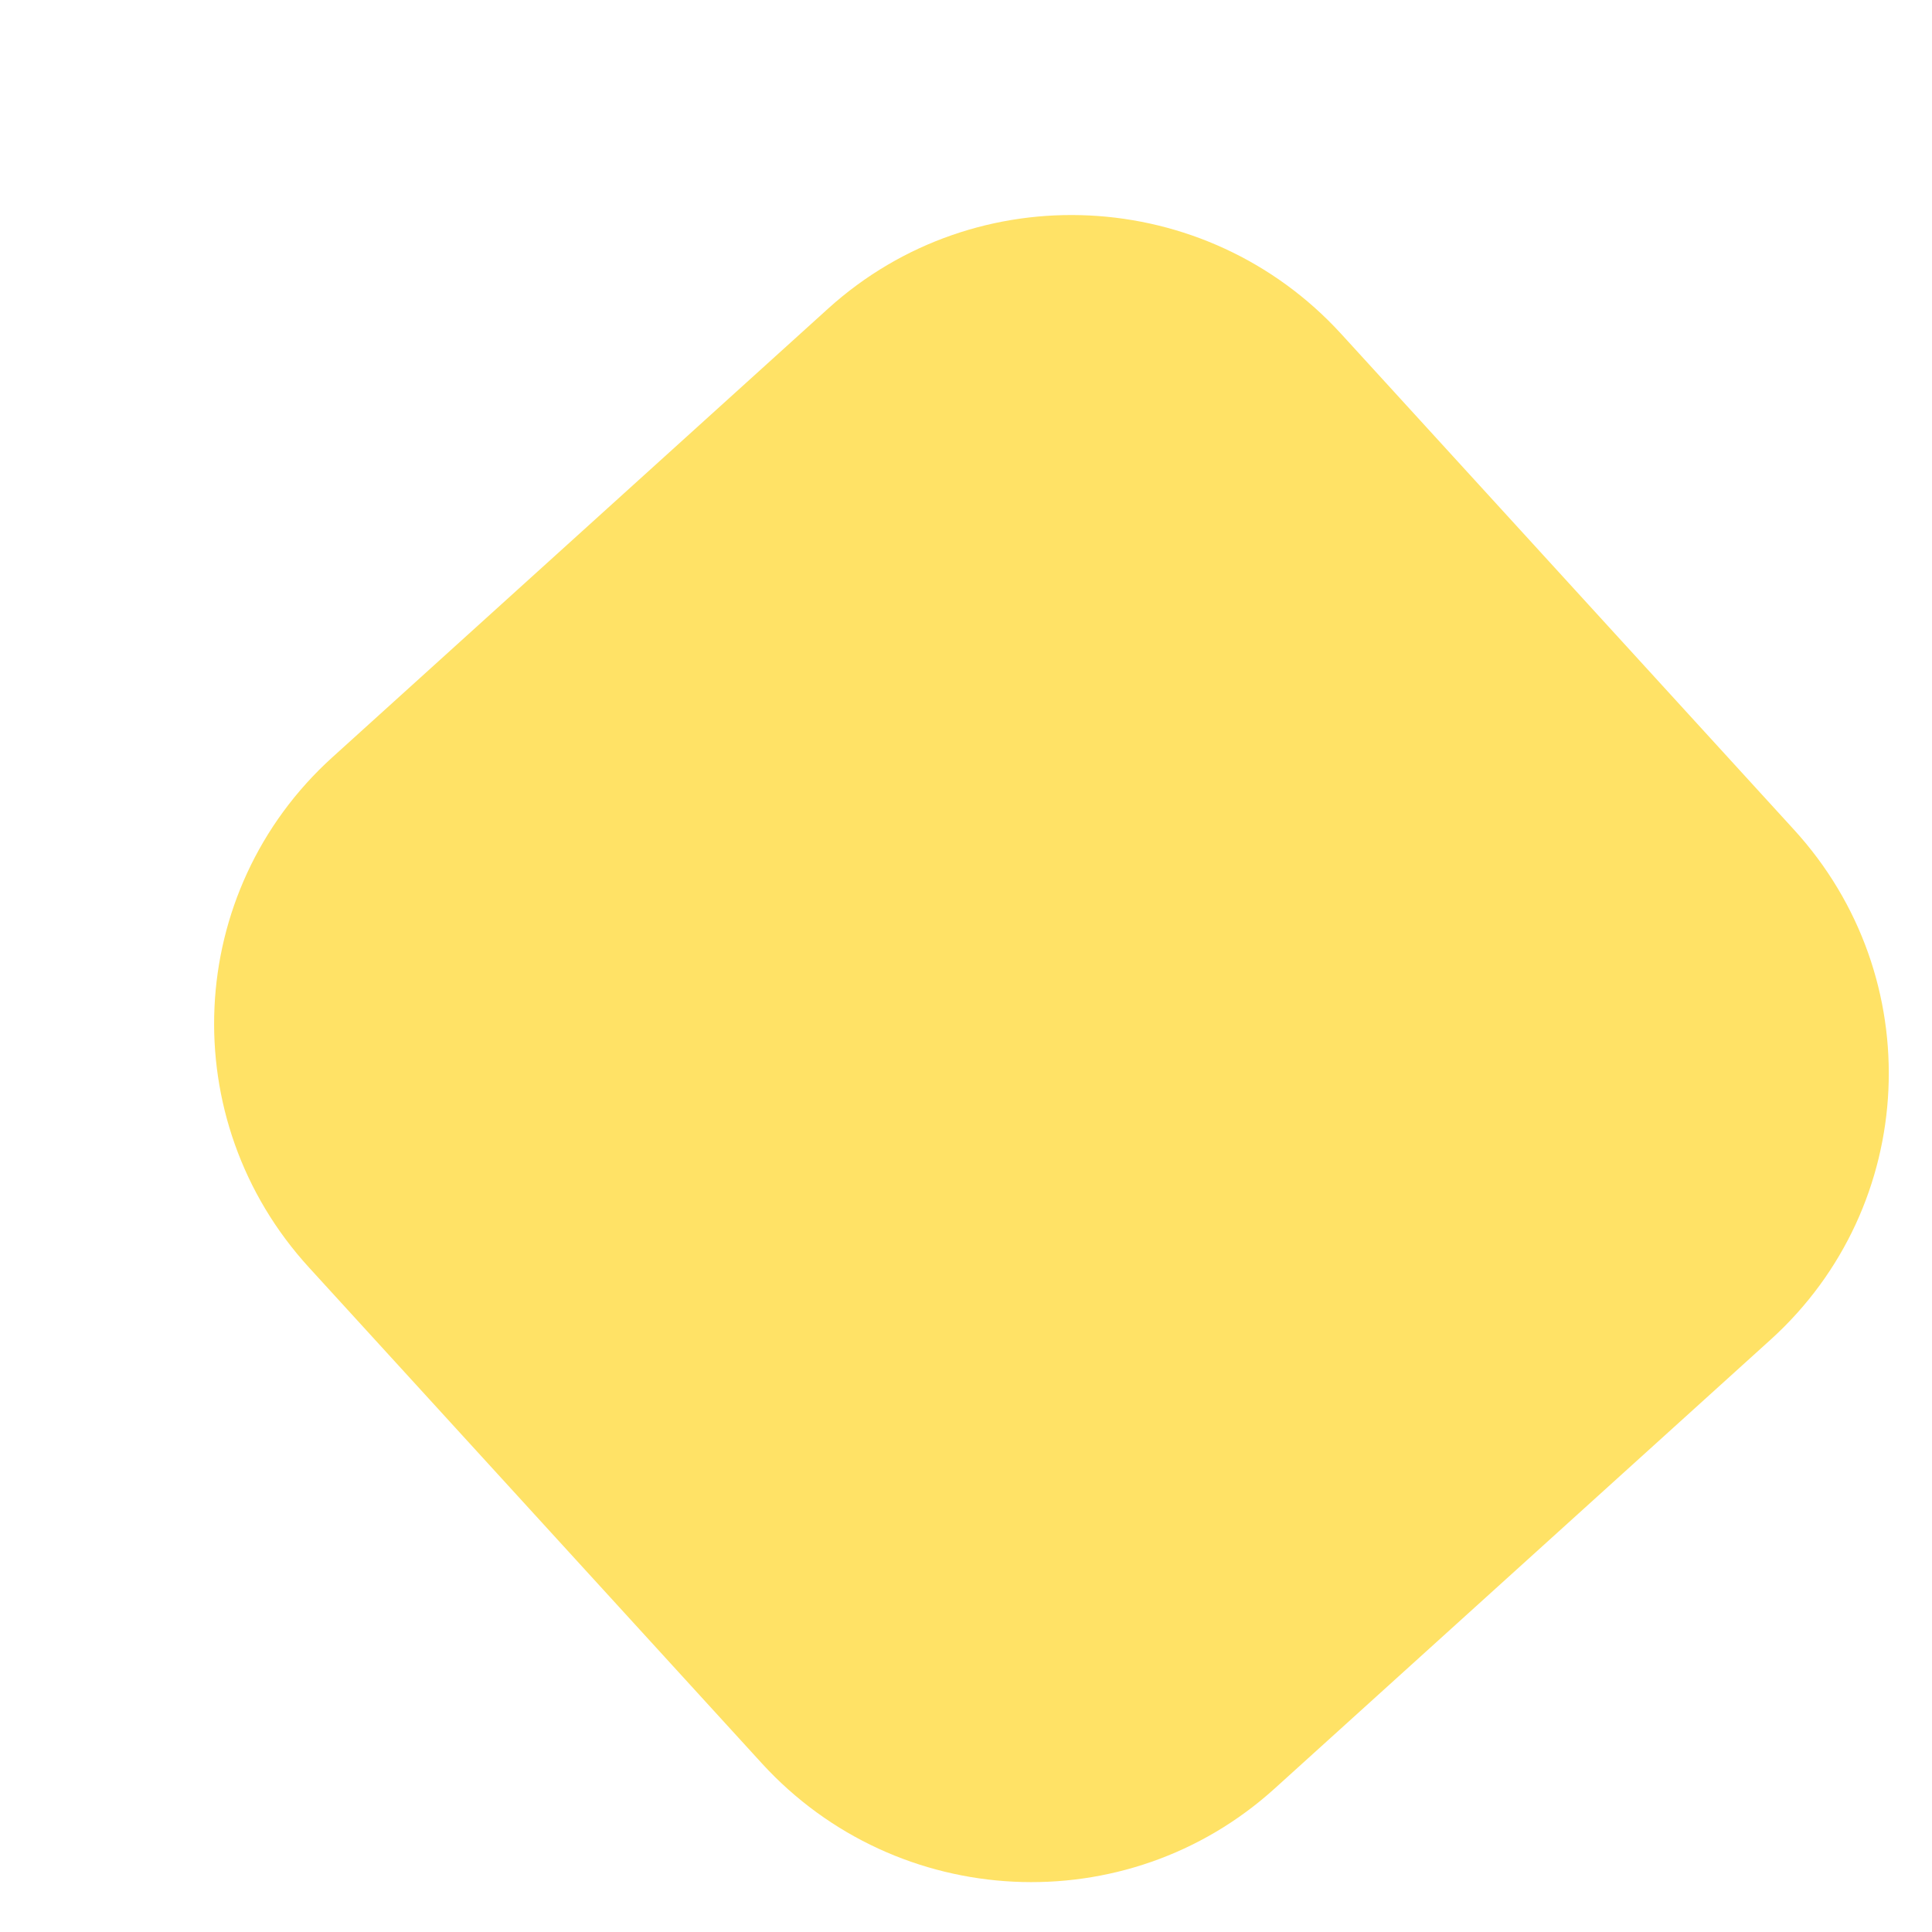 <svg width="8" height="8" viewBox="0 0 8 8" fill="none" xmlns="http://www.w3.org/2000/svg">
<path d="M3.155 7.302L1.28 5.249C0.72 4.637 0.763 3.691 1.376 3.136L3.43 1.277C4.043 0.723 4.993 0.77 5.553 1.382L7.428 3.435C7.988 4.047 7.944 4.993 7.332 5.547L5.278 7.406C4.665 7.961 3.715 7.914 3.155 7.302Z" fill="#FFE266"/>
</svg>
